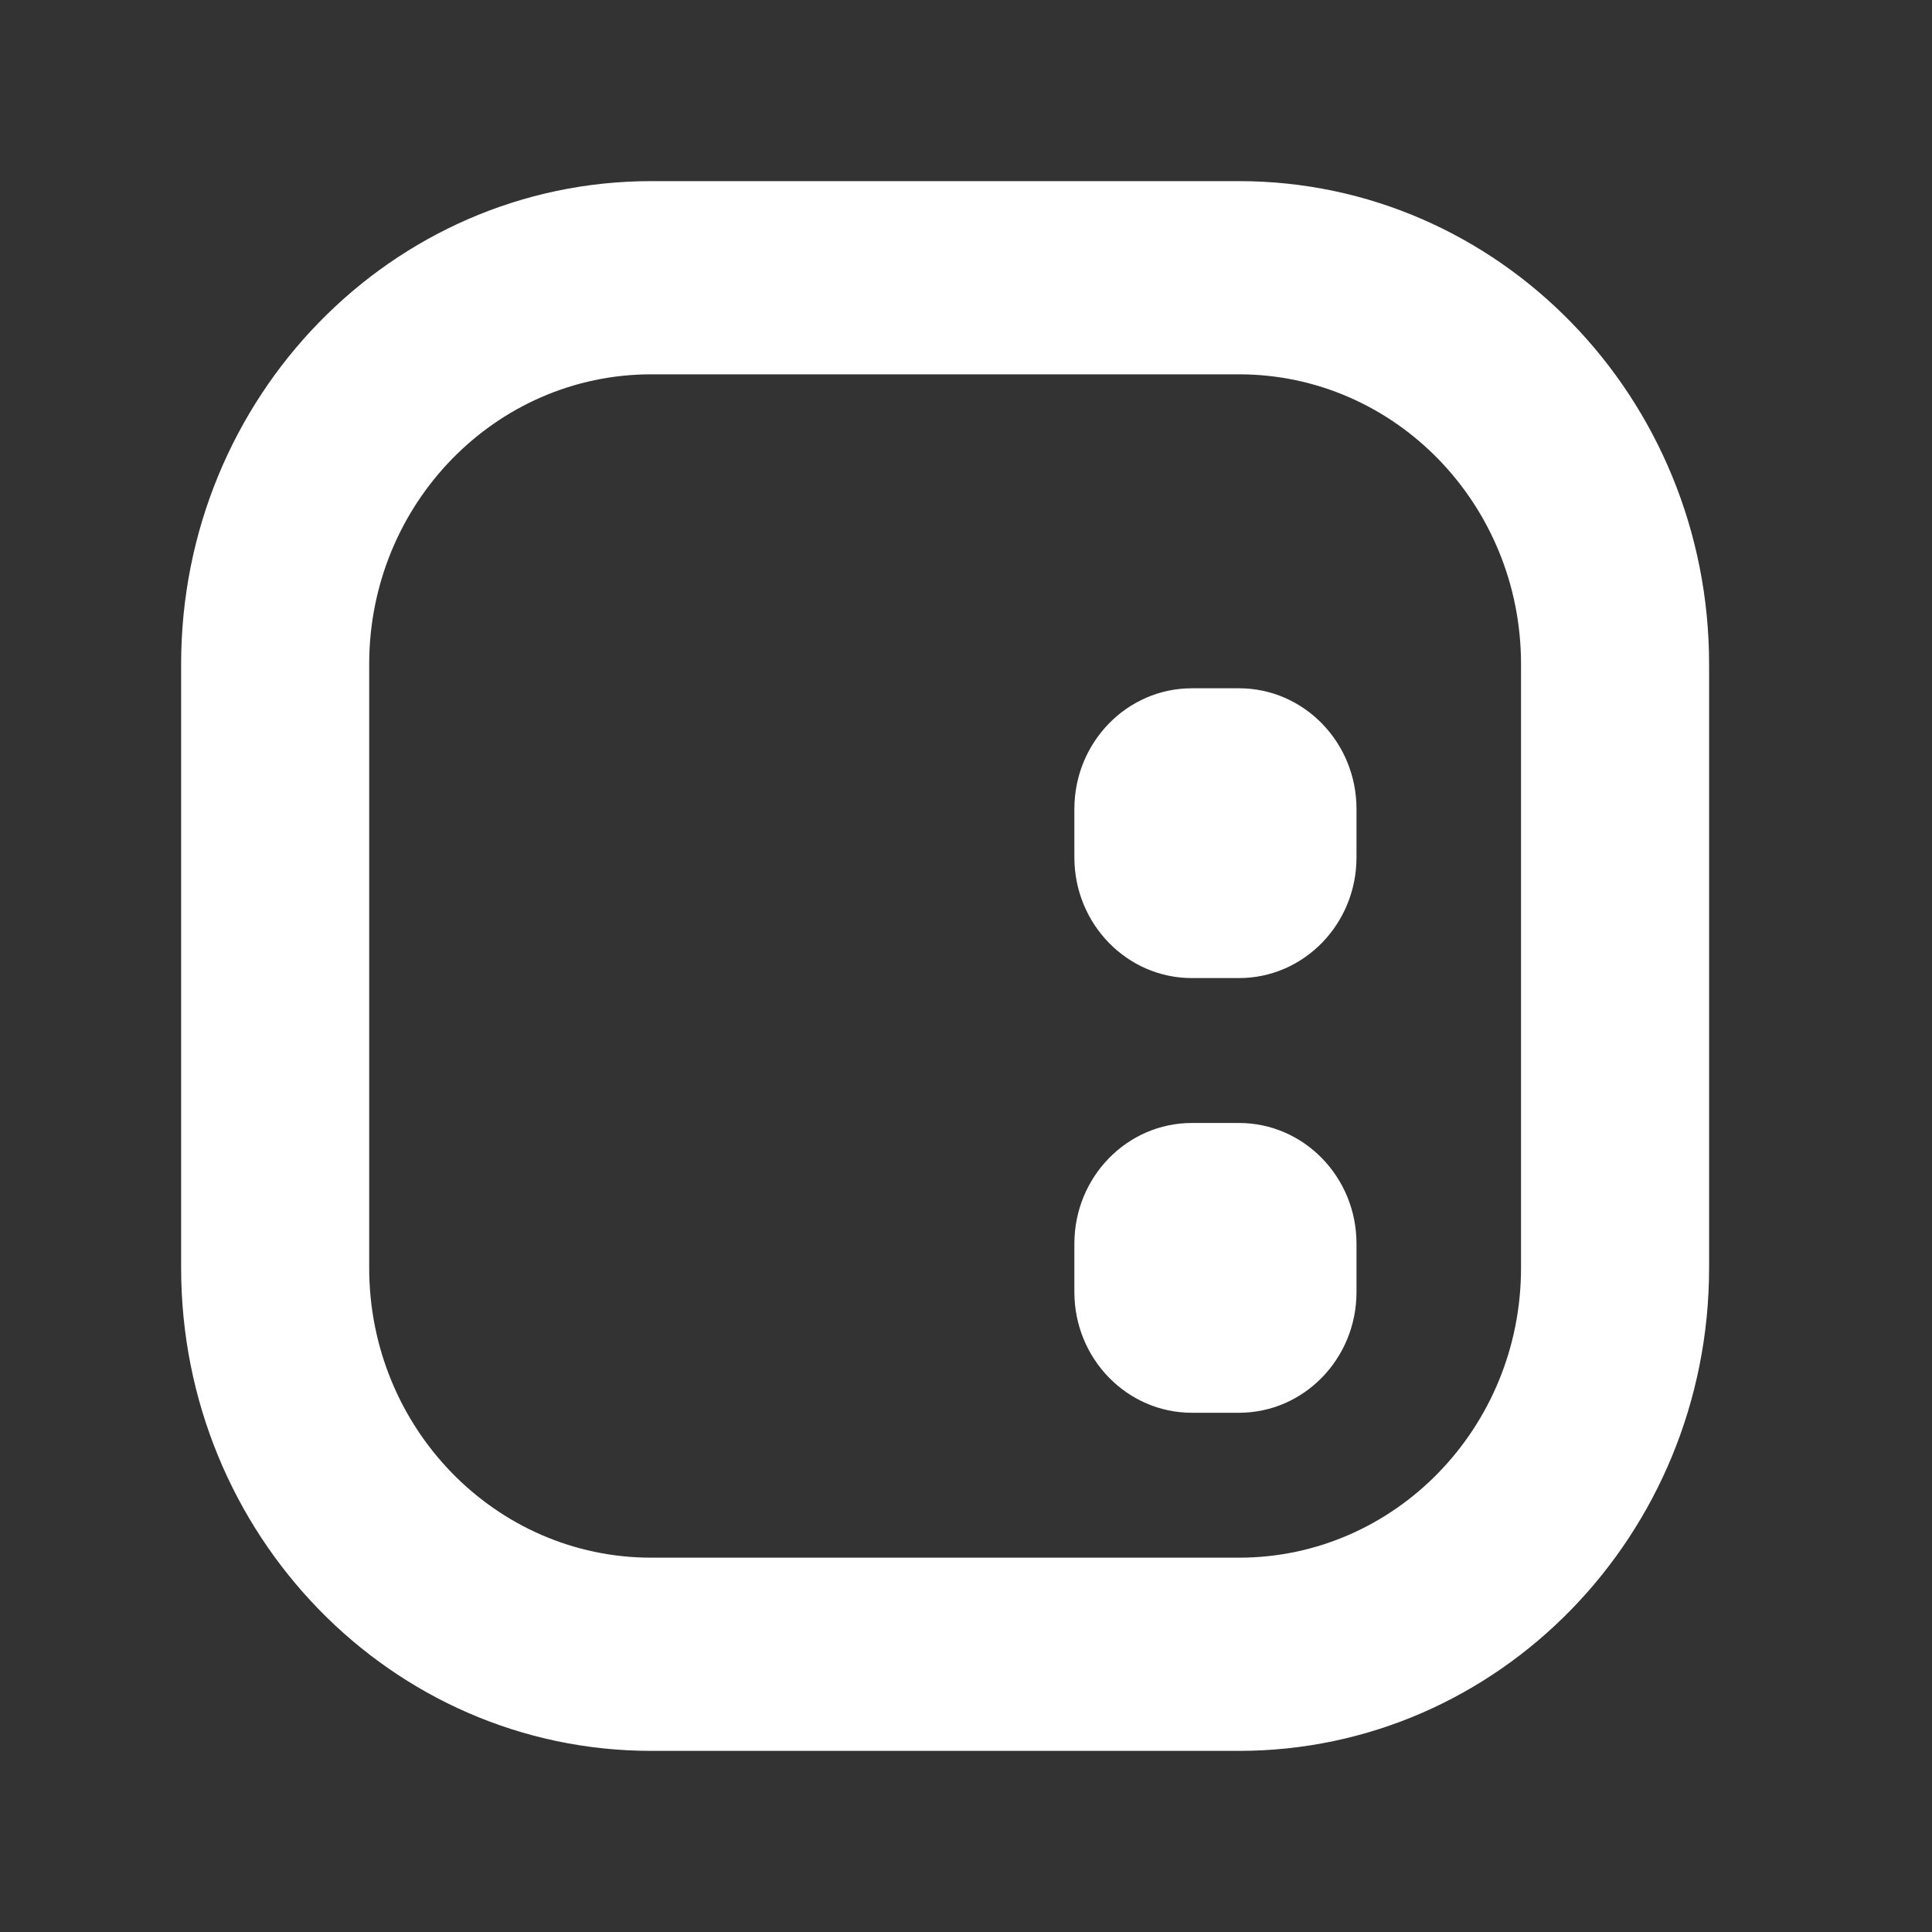 <svg fill="none" height="32" viewBox="0 0 32 32" width="32" xmlns="http://www.w3.org/2000/svg"><rect x="0" y="0" width="32" height="32" fill="#333333" stroke="none"/><g fill="#fff"><path d="m17.795 20.6c0-1.105.872-2 1.947-2h.779c1.075 0 1.947.895 1.947 2v.8c0 1.105-.872 2-1.947 2h-.779c-1.075 0-1.947-.895-1.947-2z"/><path d="m19.742 11.4c-1.075 0-1.947.895-1.947 2v.8c0 1.105.872 2 1.947 2h.779c1.075 0 1.947-.895 1.947-2v-.8c0-1.105-.872-2-1.947-2z"/><path clip-rule="evenodd" d="m10.787 3c-4.301 0-7.787 3.582-7.787 8v10c0 4.418 3.486 8 7.787 8h9.734c4.301 0 7.787-3.582 7.787-8v-10c0-4.418-3.486-8-7.787-8zm9.734 3.2h-9.734c-2.58 0-4.672 2.149-4.672 4.8v10c0 2.651 2.092 4.8 4.672 4.8h9.734c2.58 0 4.672-2.149 4.672-4.8v-10c0-2.651-2.092-4.8-4.672-4.8z" fill-rule="evenodd"/></g></svg>